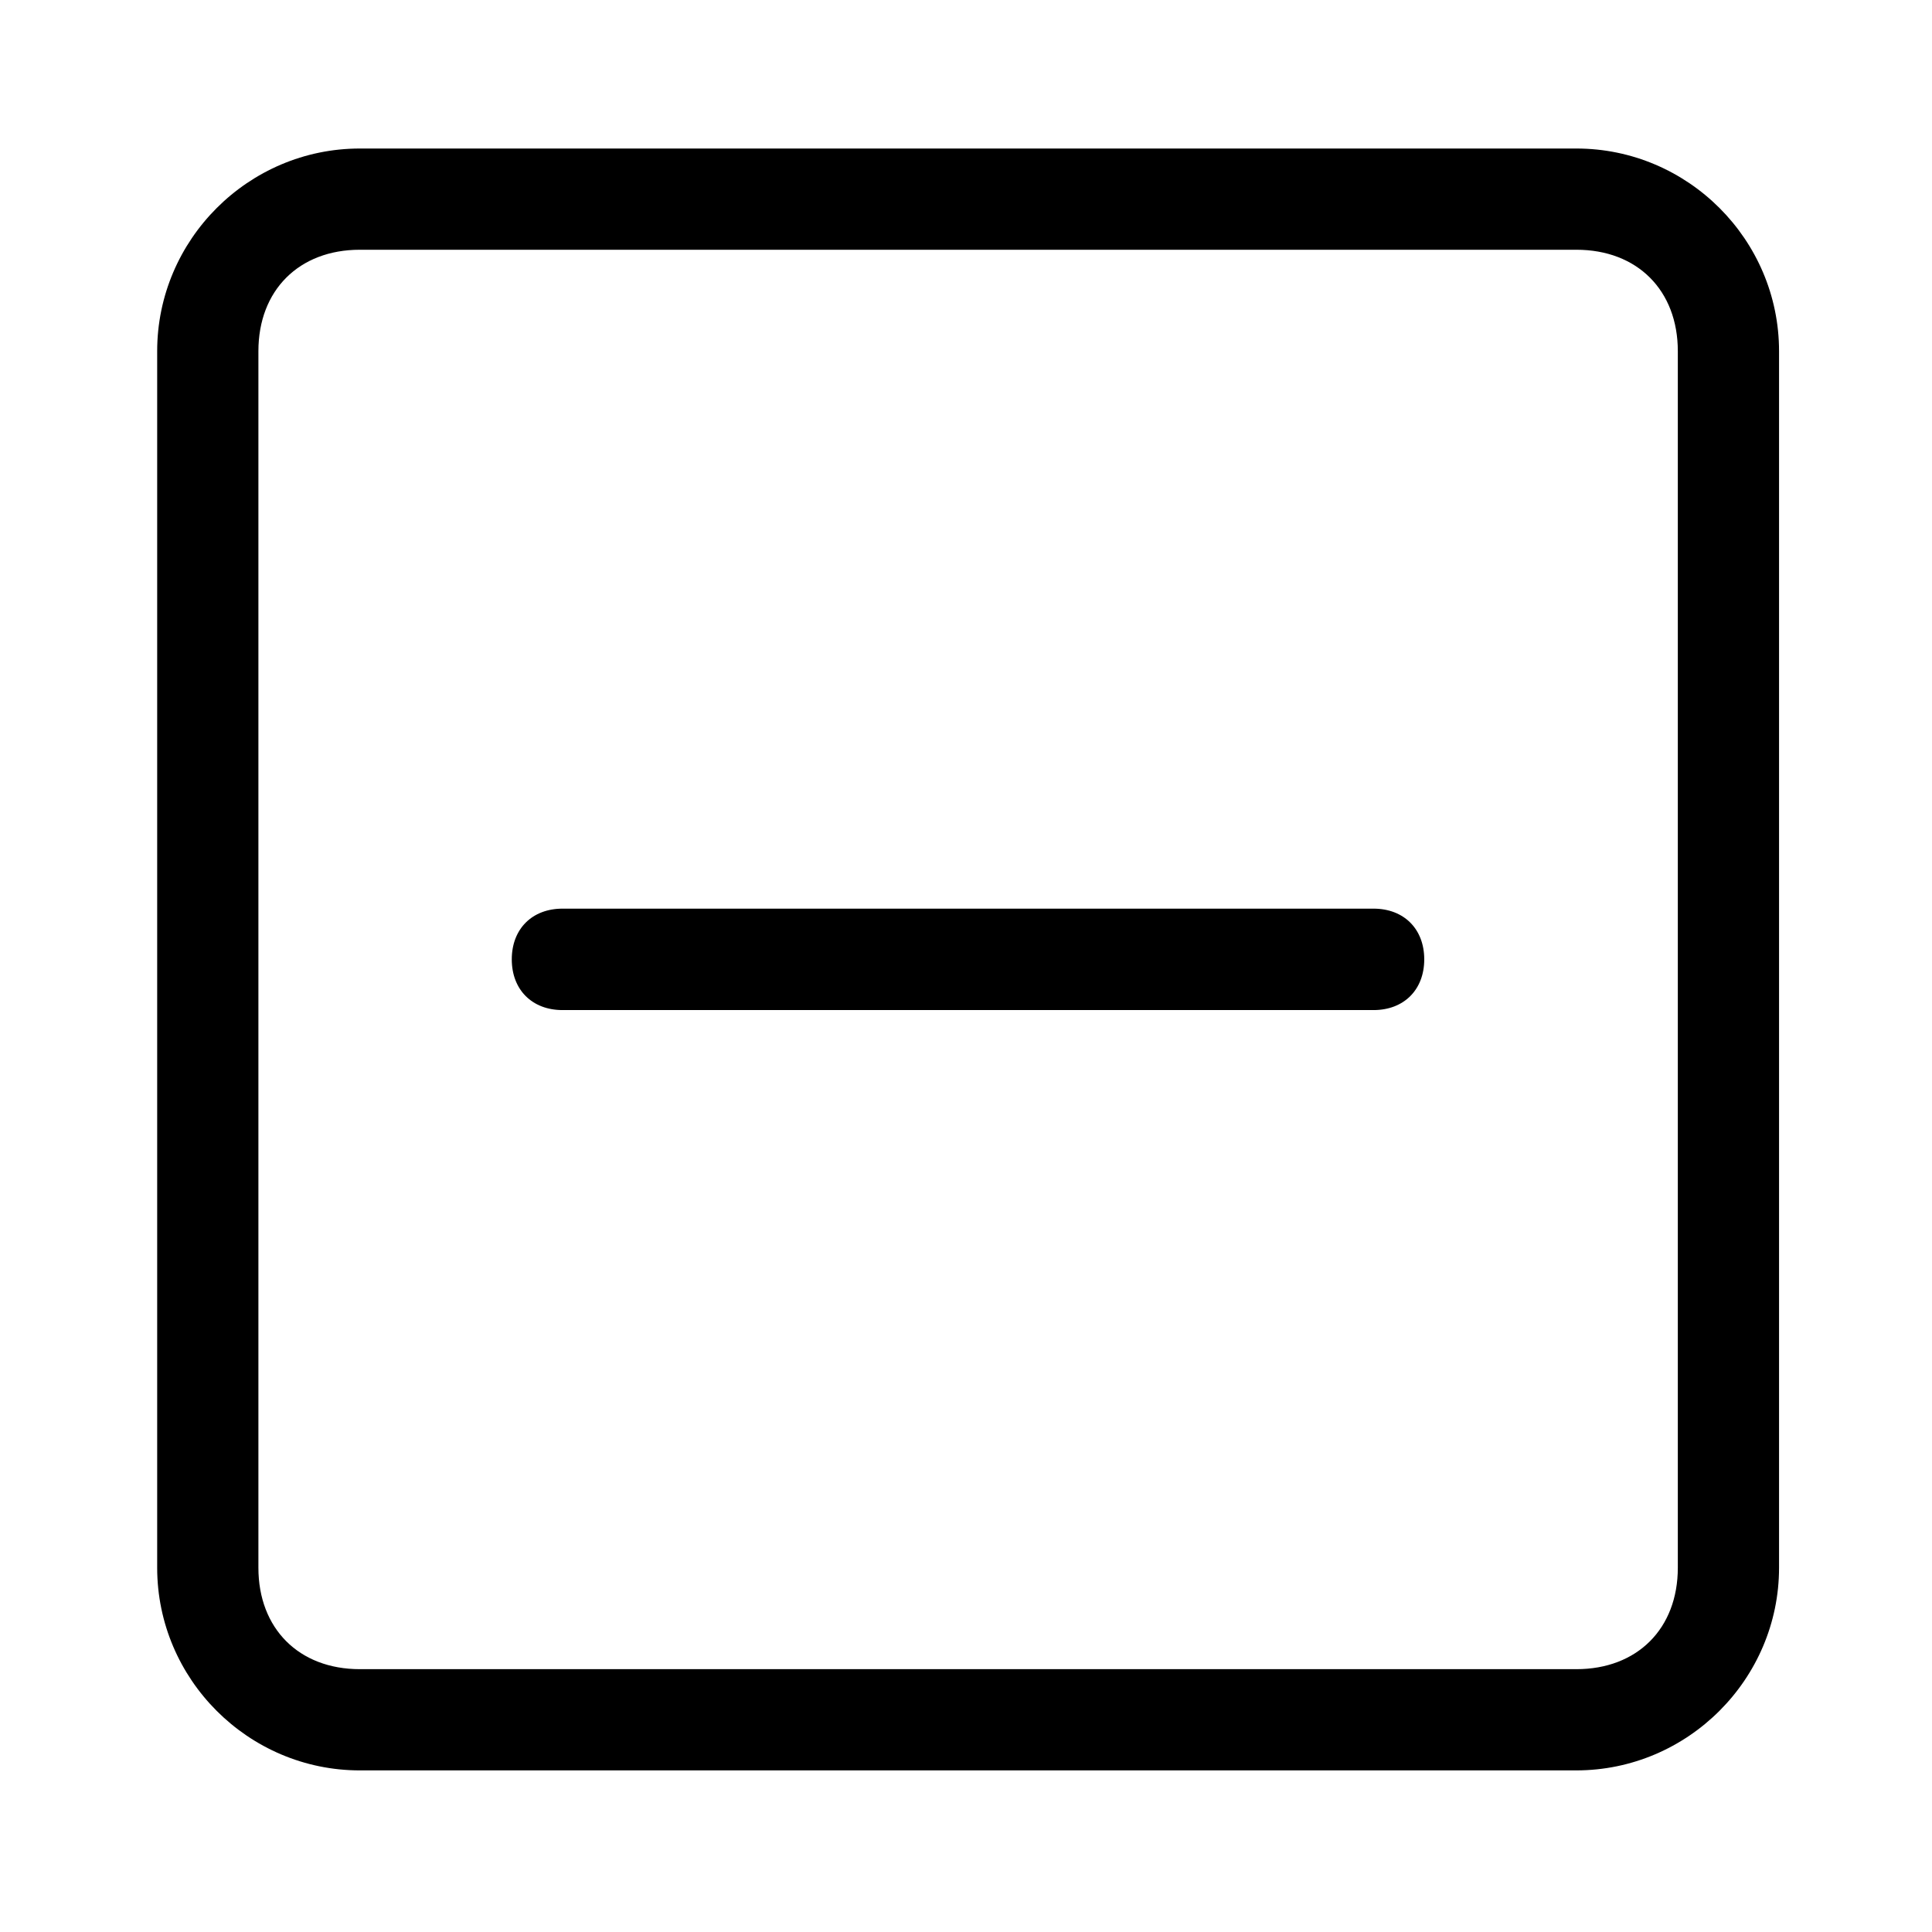 <?xml version="1.0" standalone="no"?><!DOCTYPE svg PUBLIC "-//W3C//DTD SVG 1.1//EN" "http://www.w3.org/Graphics/SVG/1.1/DTD/svg11.dtd"><svg t="1636769618026" class="icon" viewBox="0 0 1024 1024" version="1.1" xmlns="http://www.w3.org/2000/svg" p-id="996" xmlns:xlink="http://www.w3.org/1999/xlink" width="200" height="200"><defs><style type="text/css"></style></defs><path d="M835.413 938.347H190.72c-59.093 0-107.413-48.32-107.413-107.413V186.133c0-59.093 48.32-107.413 107.413-107.413h644.8c59.093 0 107.413 48.32 107.413 107.413V830.933c0 58.987-48.32 107.413-107.52 107.413zM190.72 132.373c-32.213 0-53.76 21.44-53.76 53.76V830.933c0 32.213 21.44 53.76 53.76 53.76h644.8c32.213 0 53.76-21.44 53.76-53.76V186.133c0-32.213-21.44-53.76-53.76-53.76H190.72z m0 0" p-id="997"></path><path d="M728 535.36h-429.867c-16.107 0-26.88-10.773-26.88-26.88s10.773-26.88 26.88-26.88h429.867c16.107 0 26.88 10.773 26.88 26.88s-10.773 26.88-26.88 26.88z m0 0" p-id="998"></path></svg>